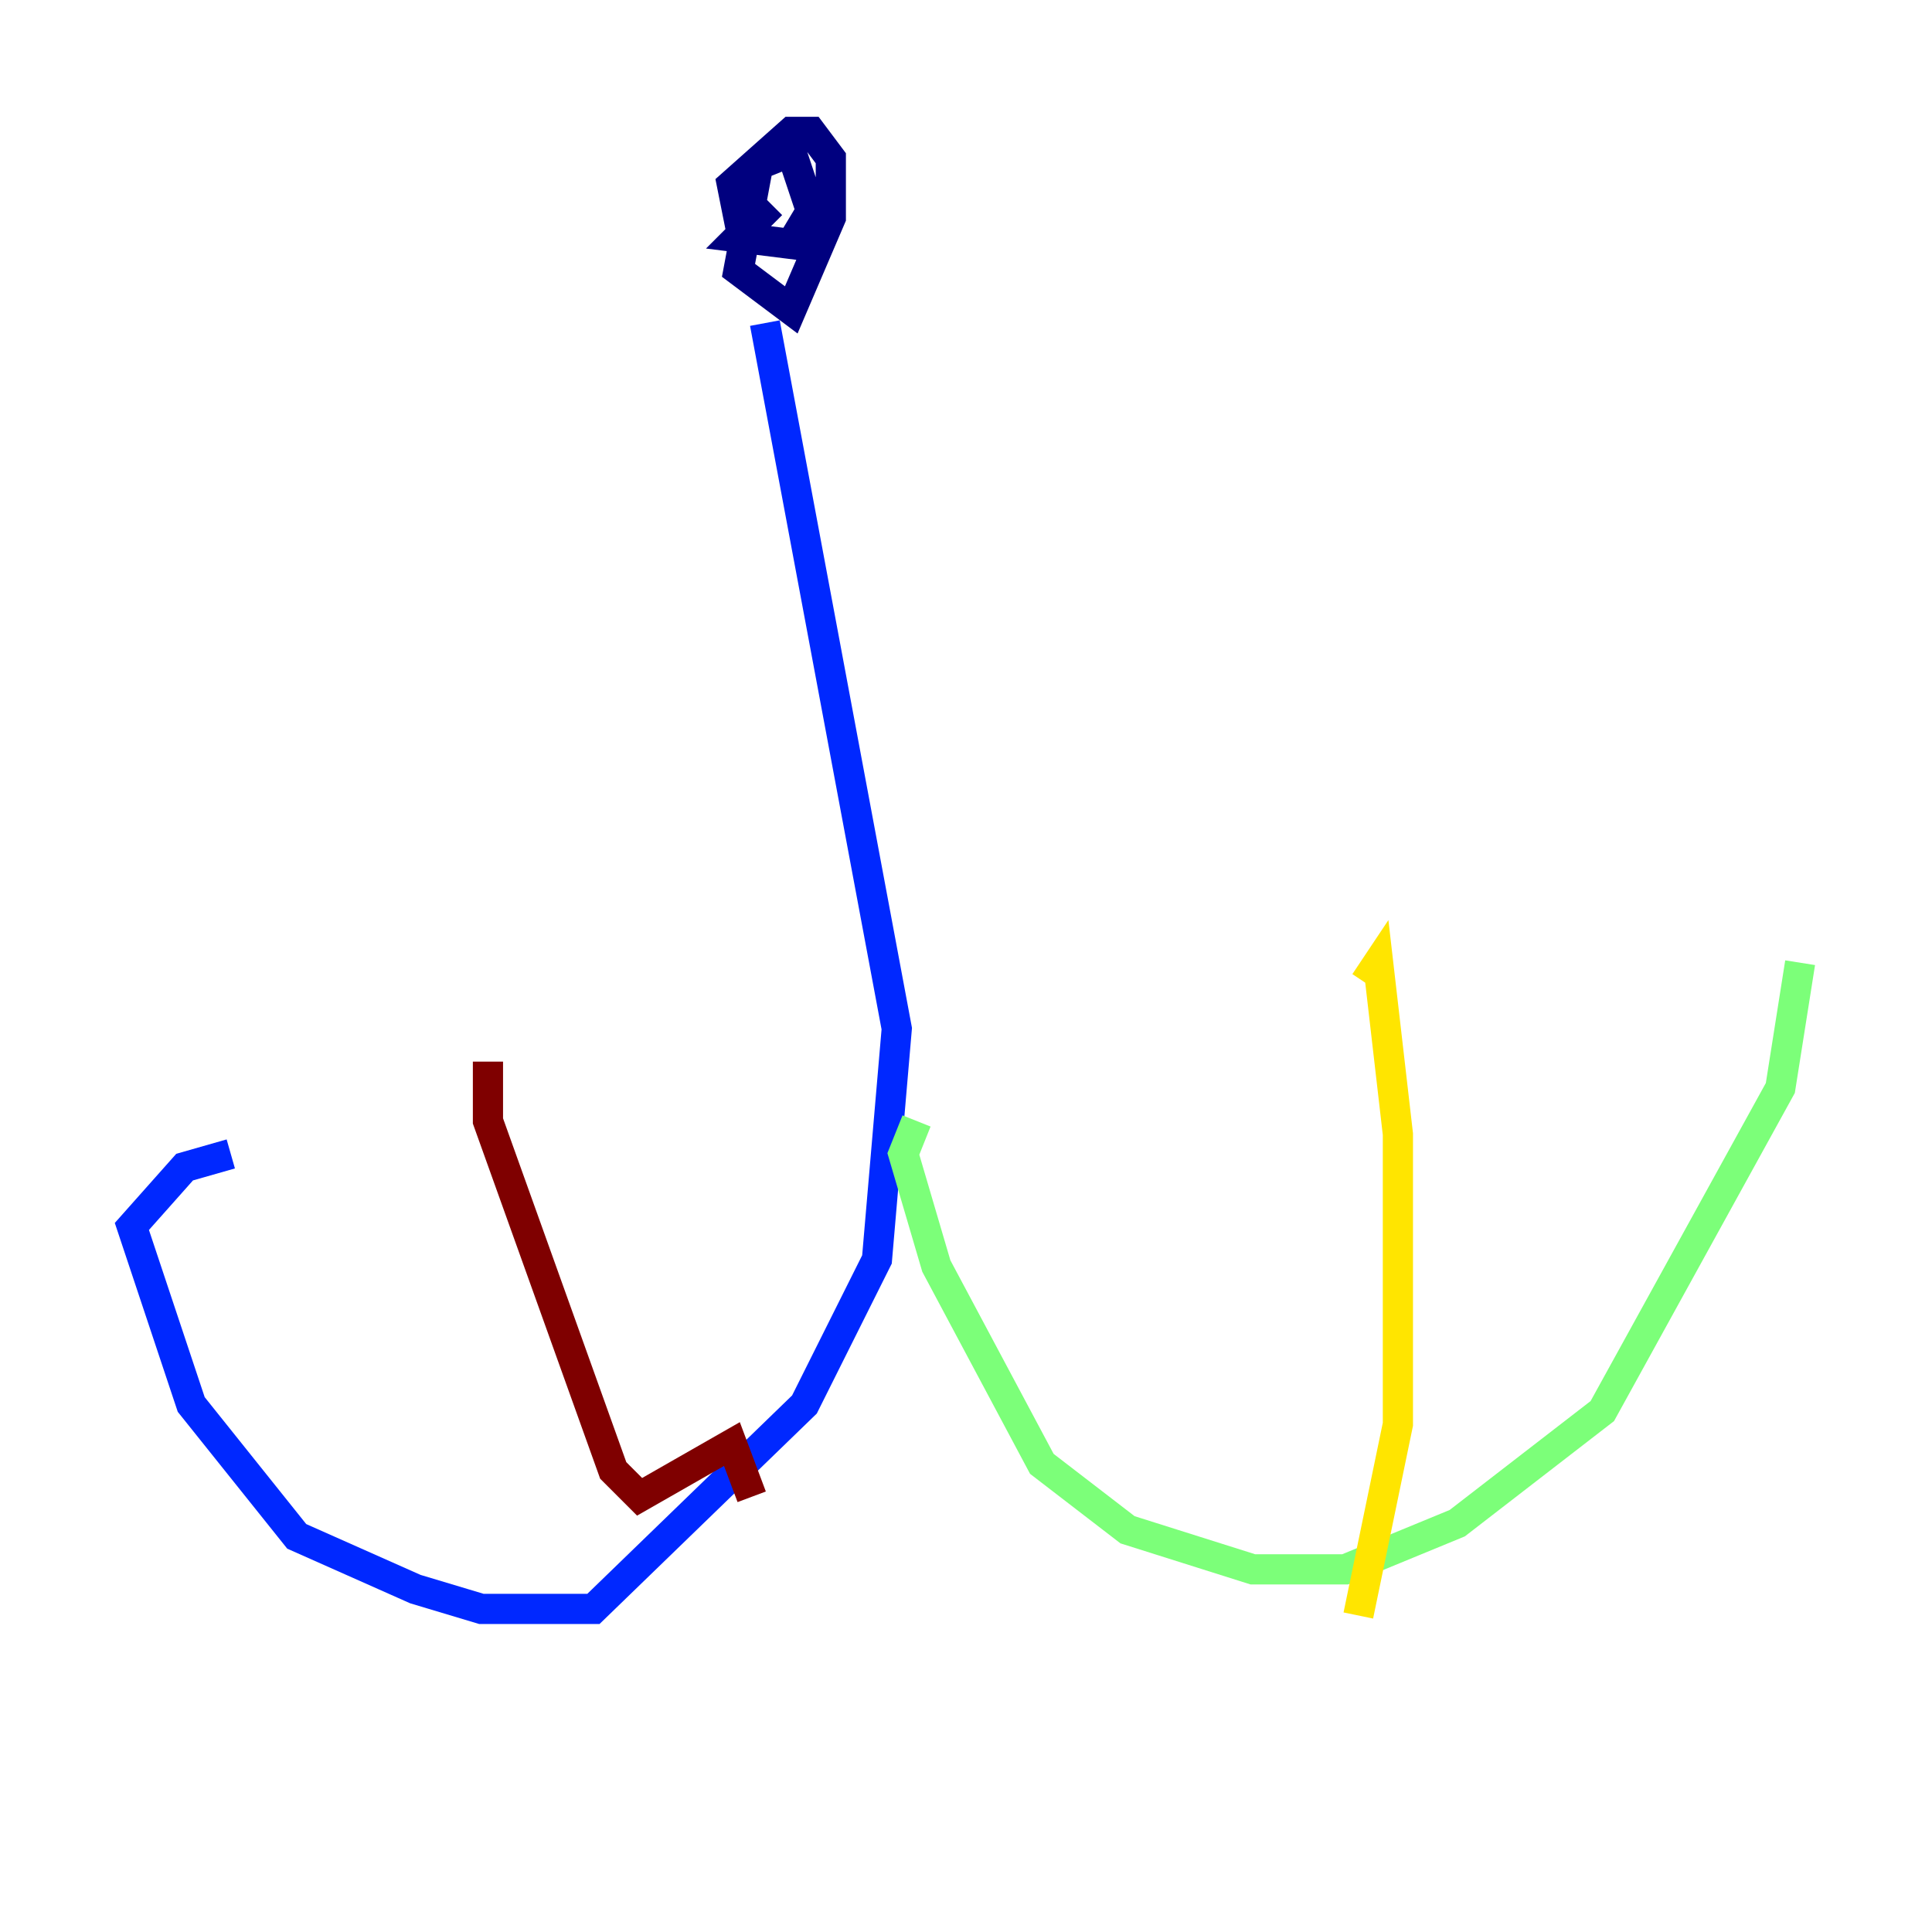 <?xml version="1.0" encoding="utf-8" ?>
<svg baseProfile="tiny" height="128" version="1.2" viewBox="0,0,128,128" width="128" xmlns="http://www.w3.org/2000/svg" xmlns:ev="http://www.w3.org/2001/xml-events" xmlns:xlink="http://www.w3.org/1999/xlink"><defs /><polyline fill="none" points="51.113,13.543 48.928,15.727 52.423,16.164 53.734,13.979 52.423,10.048 50.239,10.921 48.928,17.911 52.423,20.532 55.044,14.416 55.044,10.485 53.734,8.737 52.423,8.737 48.492,12.232 48.928,14.416 51.113,14.853" stroke="#00007f" stroke-width="2" /><polyline fill="none" points="50.676,21.406 59.413,68.15 58.102,83.44 53.297,93.051 39.317,106.594 31.891,106.594 27.522,105.283 19.659,101.788 12.669,93.051 8.737,81.256 12.232,77.324 15.29,76.451" stroke="#0028ff" stroke-width="2" /><polyline fill="none" points="60.724,74.266 60.724,74.266" stroke="#00d4ff" stroke-width="2" /><polyline fill="none" points="60.724,74.266 59.85,76.451 62.034,83.877 69.024,96.983 74.703,101.352 83.003,103.973 89.12,103.973 96.546,100.915 106.157,93.488 117.952,72.082 119.263,63.782" stroke="#7cff79" stroke-width="2" /><polyline fill="none" points="89.993,107.031 92.614,94.362 92.614,75.14 91.304,63.782 90.43,65.092" stroke="#ffe500" stroke-width="2" /><polyline fill="none" points="49.802,99.167 49.802,99.167" stroke="#ff4600" stroke-width="2" /><polyline fill="none" points="49.802,99.167 48.492,95.672 42.375,99.167 40.628,97.42 32.328,74.266 32.328,70.335" stroke="#7f0000" stroke-width="2" /></svg>